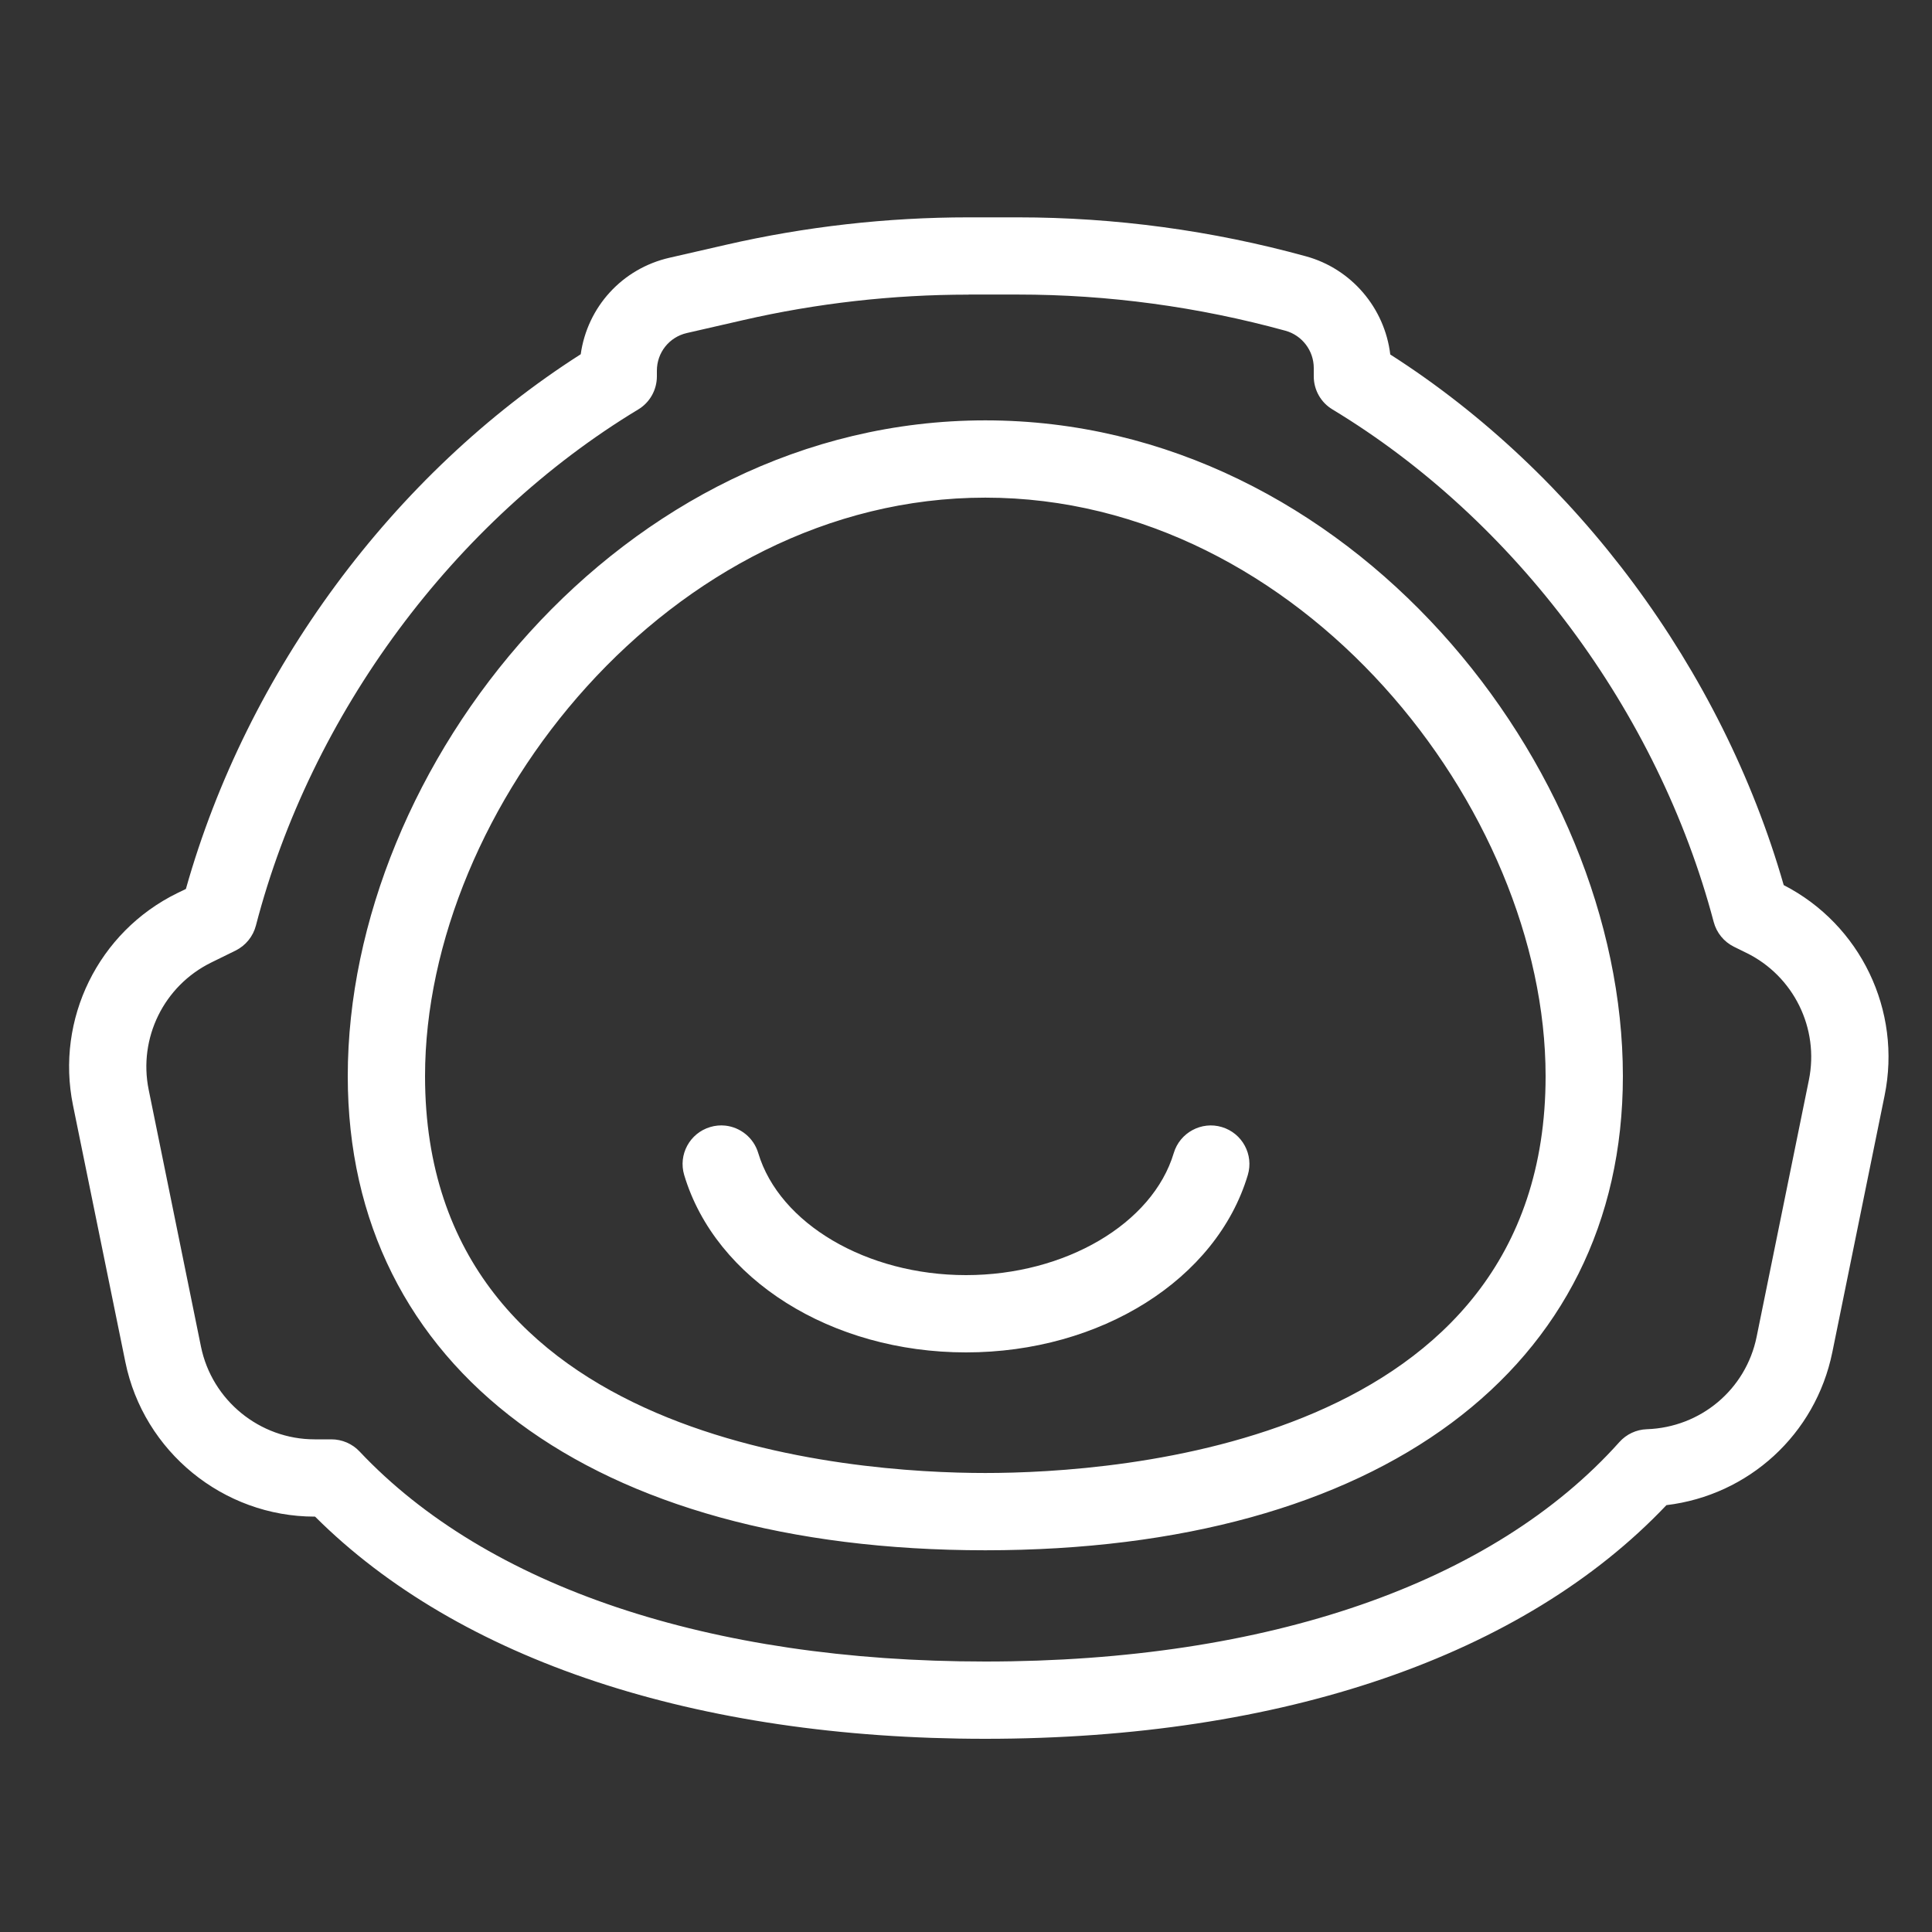 <svg xmlns="http://www.w3.org/2000/svg" fill="#fff" viewBox="0 0 50 50" width="25px" height="25px"><rect x="0" y="0" width="50" height="50" fill="#333333" stroke="none"/><path d="M 25.068 5.625 C 22.955 5.625 20.841 5.864 18.785 6.336 L 17.328 6.67 C 16.097 6.951 15.2 7.949 15.029 9.168 C 10.169 12.269 6.395 17.38 4.811 23.006 L 4.586 23.115 C 2.544 24.117 1.435 26.375 1.889 28.604 L 3.244 35.248 C 3.716 37.566 5.777 39.25 8.143 39.25 L 8.154 39.25 C 11.875 42.962 18.011 45 25.5 45 C 33.19 45 39.429 42.855 43.127 38.953 C 45.253 38.698 46.986 37.124 47.42 34.998 L 48.773 28.354 C 49.223 26.156 48.151 23.928 46.162 22.906 C 44.563 17.325 40.801 12.254 35.98 9.174 C 35.837 7.976 34.98 6.957 33.797 6.633 C 31.369 5.965 28.861 5.625 26.34 5.625 L 25.068 5.625 z M 25.068 7.623 L 26.34 7.623 C 28.681 7.623 31.01 7.939 33.266 8.559 C 33.698 8.678 34 9.074 34 9.523 L 34 9.74 C 34 10.091 34.184 10.417 34.484 10.596 C 39.221 13.459 42.91 18.416 44.35 23.859 C 44.424 24.139 44.615 24.374 44.875 24.502 L 45.195 24.66 L 45.197 24.66 C 46.421 25.262 47.086 26.614 46.814 27.951 L 45.461 34.598 C 45.183 35.959 44.015 36.94 42.621 36.988 C 42.348 36.997 42.092 37.117 41.91 37.32 C 38.636 40.982 32.808 43 25.5 43 C 18.359 43 12.608 41.069 9.305 37.564 C 9.116 37.363 8.851 37.25 8.576 37.25 L 8.141 37.25 C 6.723 37.25 5.485 36.242 5.201 34.85 L 3.848 28.203 C 3.576 26.865 4.241 25.512 5.467 24.91 L 6.098 24.6 C 6.358 24.471 6.55 24.234 6.623 23.953 C 8.048 18.471 11.747 13.479 16.518 10.596 C 16.817 10.416 17 10.091 17 9.74 L 17 9.594 C 17 9.125 17.318 8.724 17.775 8.619 L 19.232 8.285 C 21.141 7.847 23.105 7.625 25.068 7.625 L 25.068 7.623 z M 25.5 10.879 C 16.057 10.879 9 19.839 9 27.85 C 9 35.42 15.322 40.121 25.5 40.121 C 35.678 40.121 42 35.42 42 27.85 C 42 19.839 34.943 10.879 25.5 10.879 z M 25.5 12.879 C 33.666 12.879 40 20.927 40 27.85 C 40 37.381 28.901 38.121 25.5 38.121 C 22.099 38.121 11 37.381 11 27.85 C 11 20.927 17.334 12.879 25.5 12.879 z M 18.773 29.131 C 18.645 29.117 18.51 29.128 18.379 29.168 C 17.85 29.326 17.549 29.882 17.707 30.41 C 18.516 33.112 21.515 35 25 35 C 28.485 35 31.484 33.112 32.293 30.41 C 32.451 29.882 32.15 29.326 31.621 29.168 C 31.097 29.01 30.535 29.311 30.377 29.84 C 29.829 31.671 27.567 33 25 33 C 22.433 33 20.171 31.671 19.623 29.84 C 19.504 29.443 19.16 29.174 18.773 29.131 z"/></svg>

